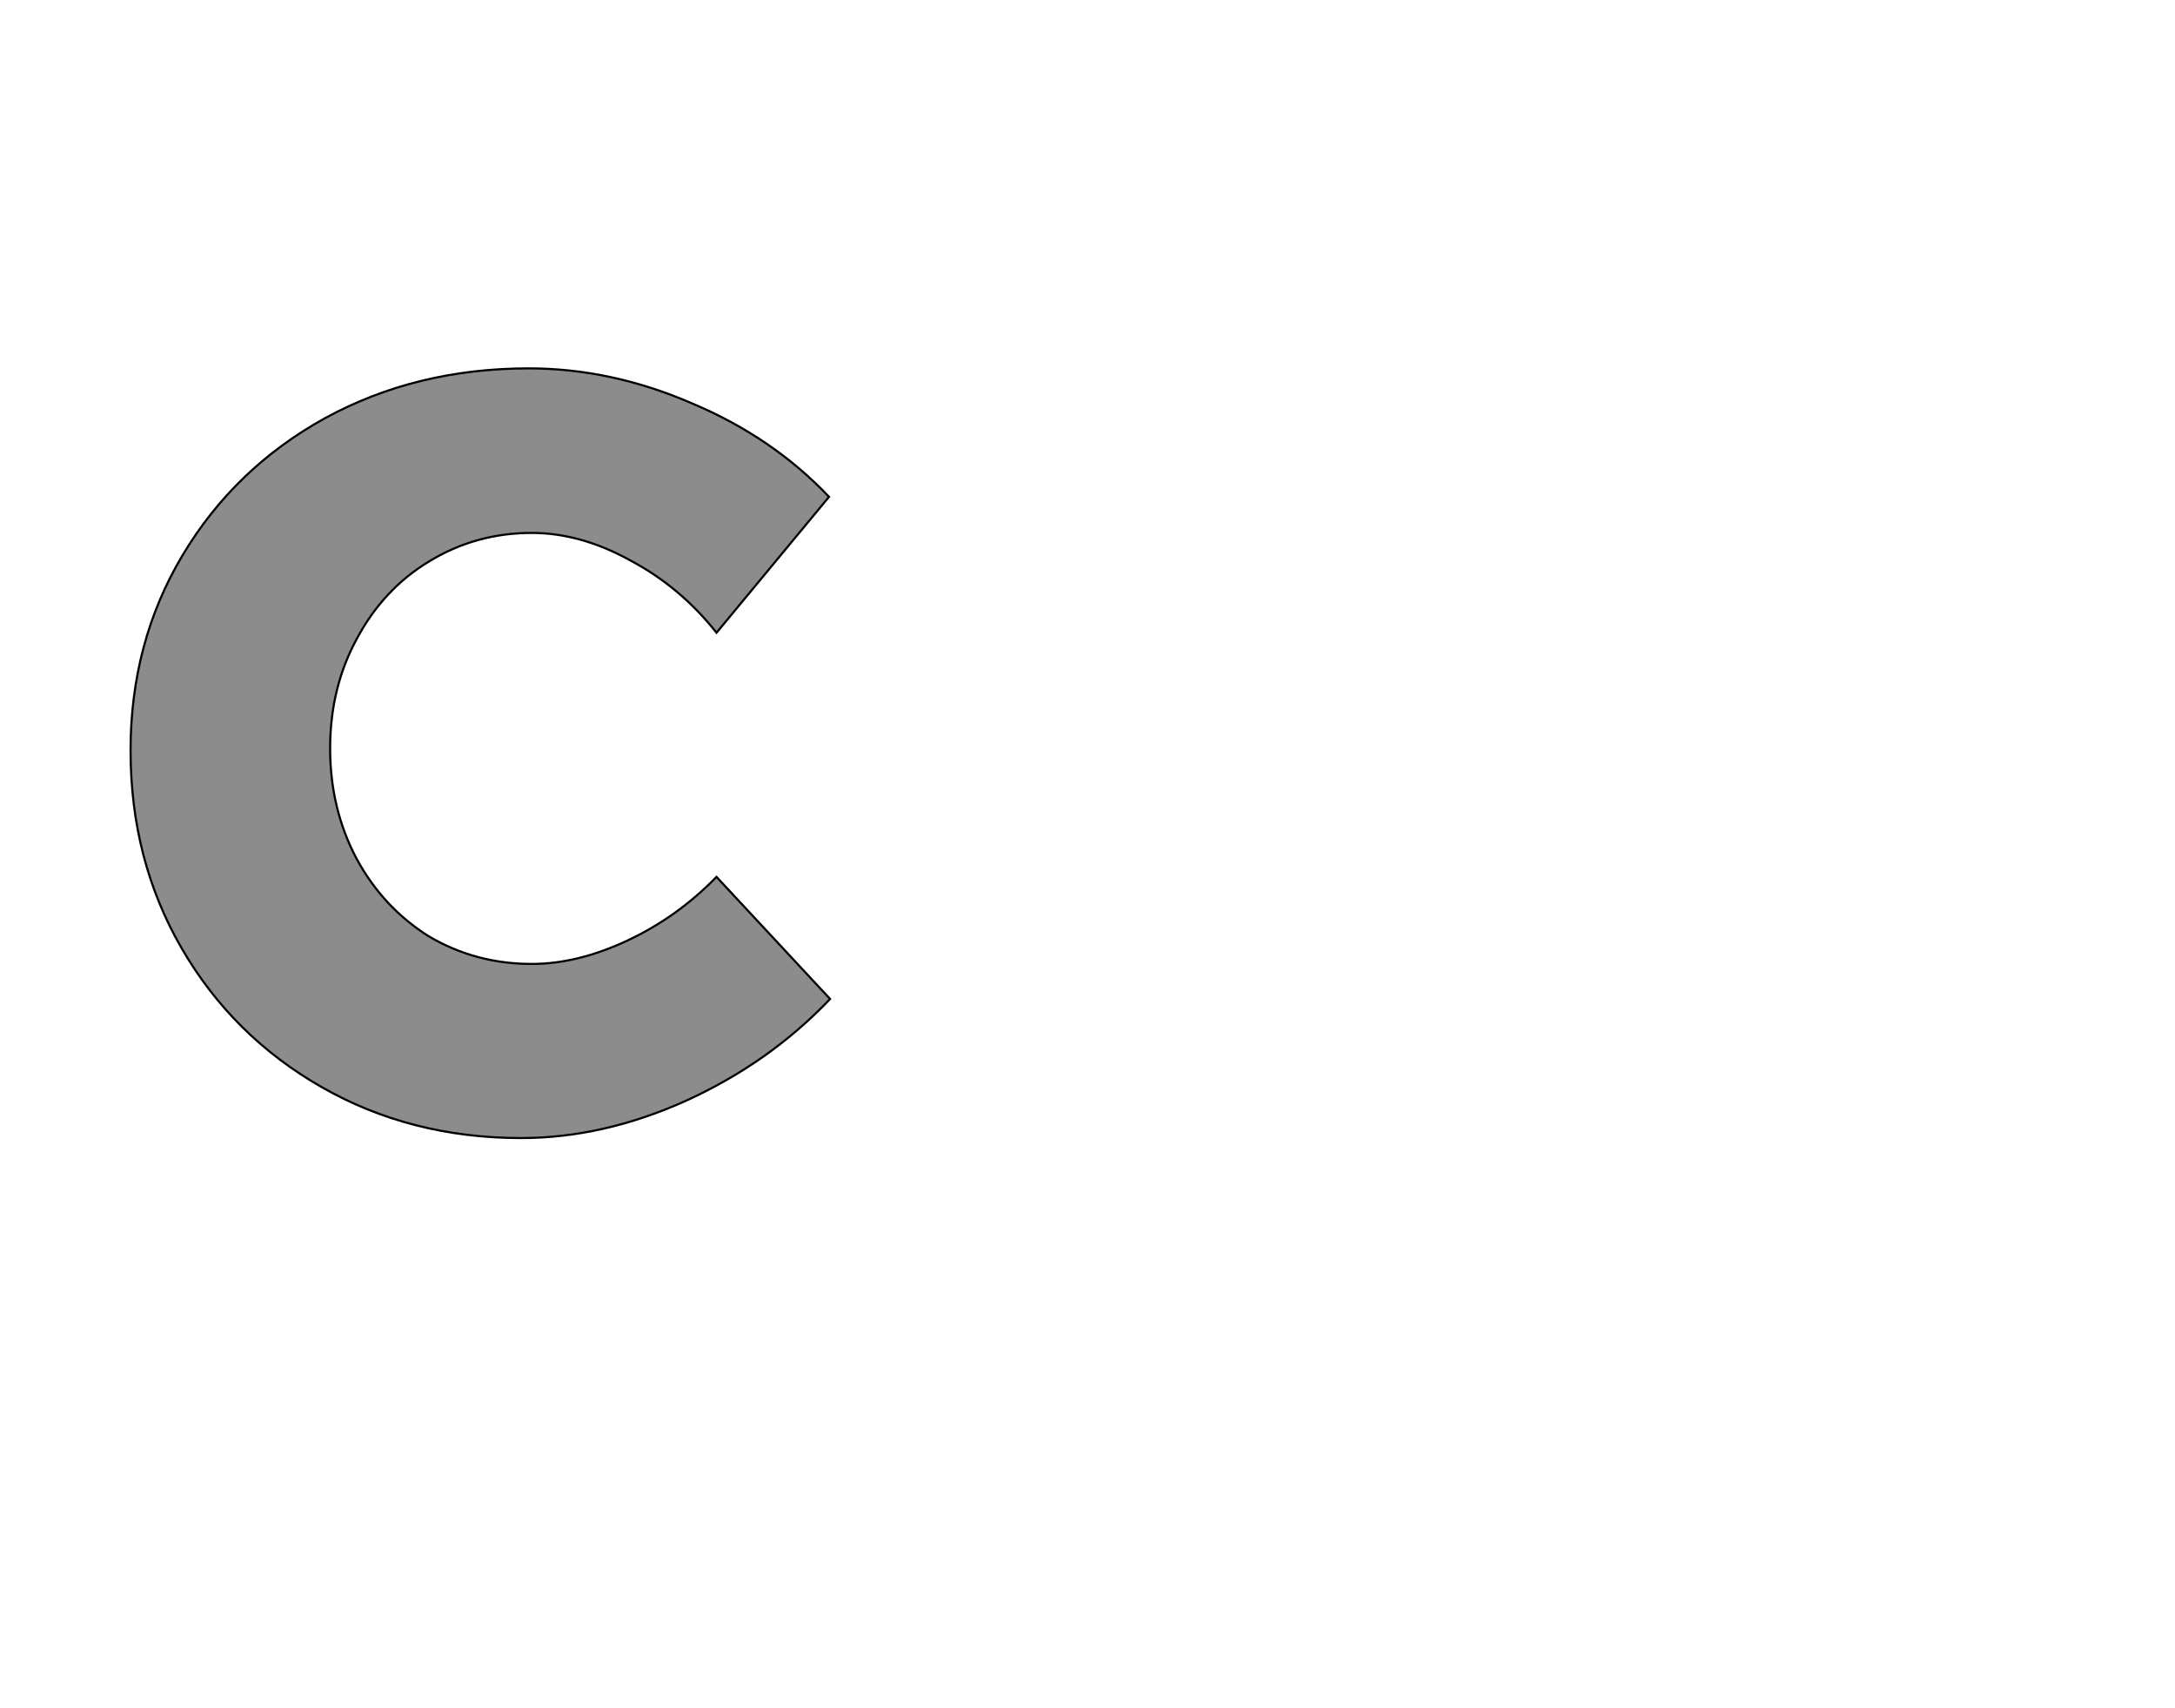 <!--
BEGIN METADATA

BBOX_X_MIN 23
BBOX_Y_MIN -13
BBOX_X_MAX 682
BBOX_Y_MAX 712
WIDTH 659
HEIGHT 725
H_BEARING_X 23
H_BEARING_Y 712
H_ADVANCE 692
V_BEARING_X -323
V_BEARING_Y 247
V_ADVANCE 1219
ORIGIN_X 0
ORIGIN_Y 0

END METADATA
-->

<svg width='2049px' height='1609px' xmlns='http://www.w3.org/2000/svg' version='1.1'>

 <!-- make sure glyph is visible within svg window -->
 <g fill-rule='nonzero'  transform='translate(100 1059)'>

  <!-- draw actual outline using lines and Bezier curves-->
  <path fill='black' stroke='black' fill-opacity='0.45'  stroke-width='2'  d='
 M 541,-506
 M 494,-531
 Q 447,-557 401,-557
 Q 348,-557 304,-530
 Q 261,-504 236,-457
 Q 211,-411 211,-354
 Q 211,-297 236,-250
 Q 261,-204 304,-177
 Q 348,-151 401,-151
 Q 444,-151 491,-173
 Q 538,-195 575,-233
 L 682,-118
 Q 625,-58 546,-22
 Q 468,13 391,13
 Q 287,13 203,-35
 Q 119,-83 71,-166
 Q 23,-249 23,-352
 Q 23,-454 72,-536
 Q 121,-618 206,-665
 Q 292,-712 398,-712
 Q 476,-712 552,-679
 Q 628,-647 681,-591
 L 575,-463
 Q 541,-506 494,-531
 Z

  '/>
 </g>
</svg>
